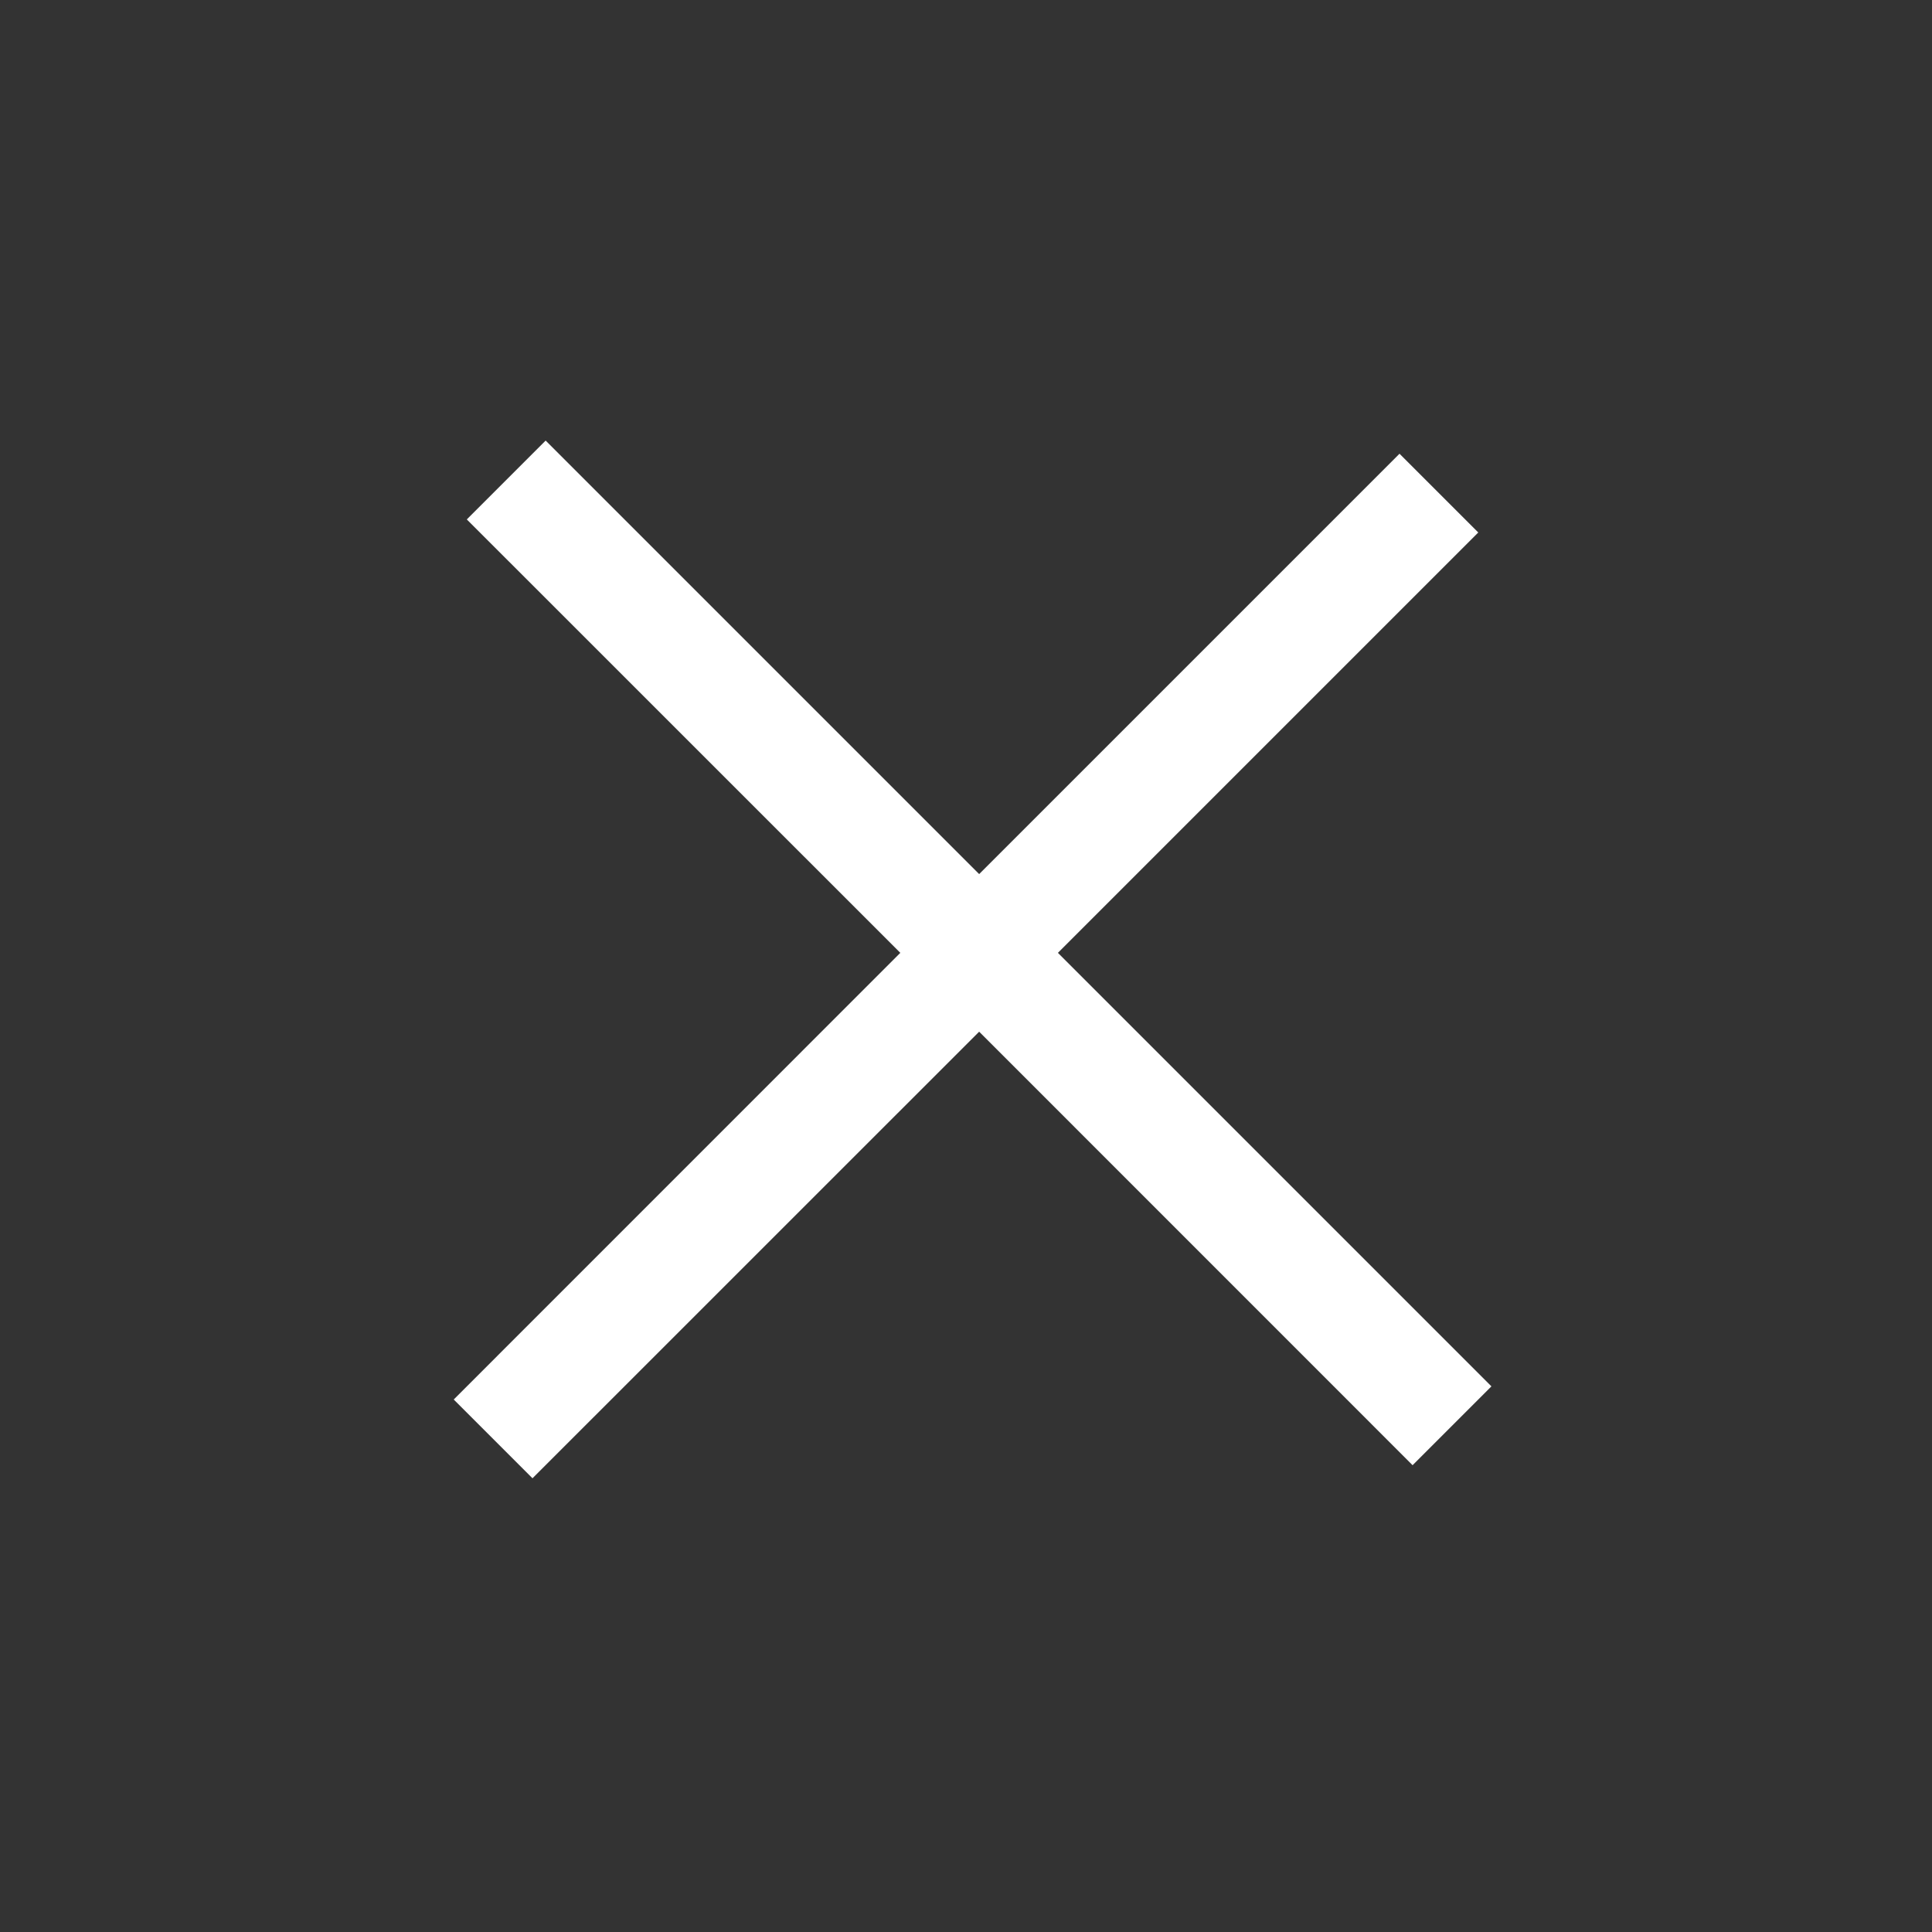 <svg width="26" height="26" viewBox="0 0 26 26" fill="none" xmlns="http://www.w3.org/2000/svg">
<rect x="0" y="0" width="26" height="26" fill="#333333" stroke="none"/>
<path fill-rule="evenodd" clip-rule="evenodd" d="M14.237 12.823L19.894 7.166L18.834 6.106L13.177 11.763L7.343 5.929L6.282 6.99L12.116 12.823L6.106 18.834L7.166 19.894L13.177 13.884L19.01 19.718L20.071 18.657L14.237 12.823Z" fill="white"/>
</svg>
